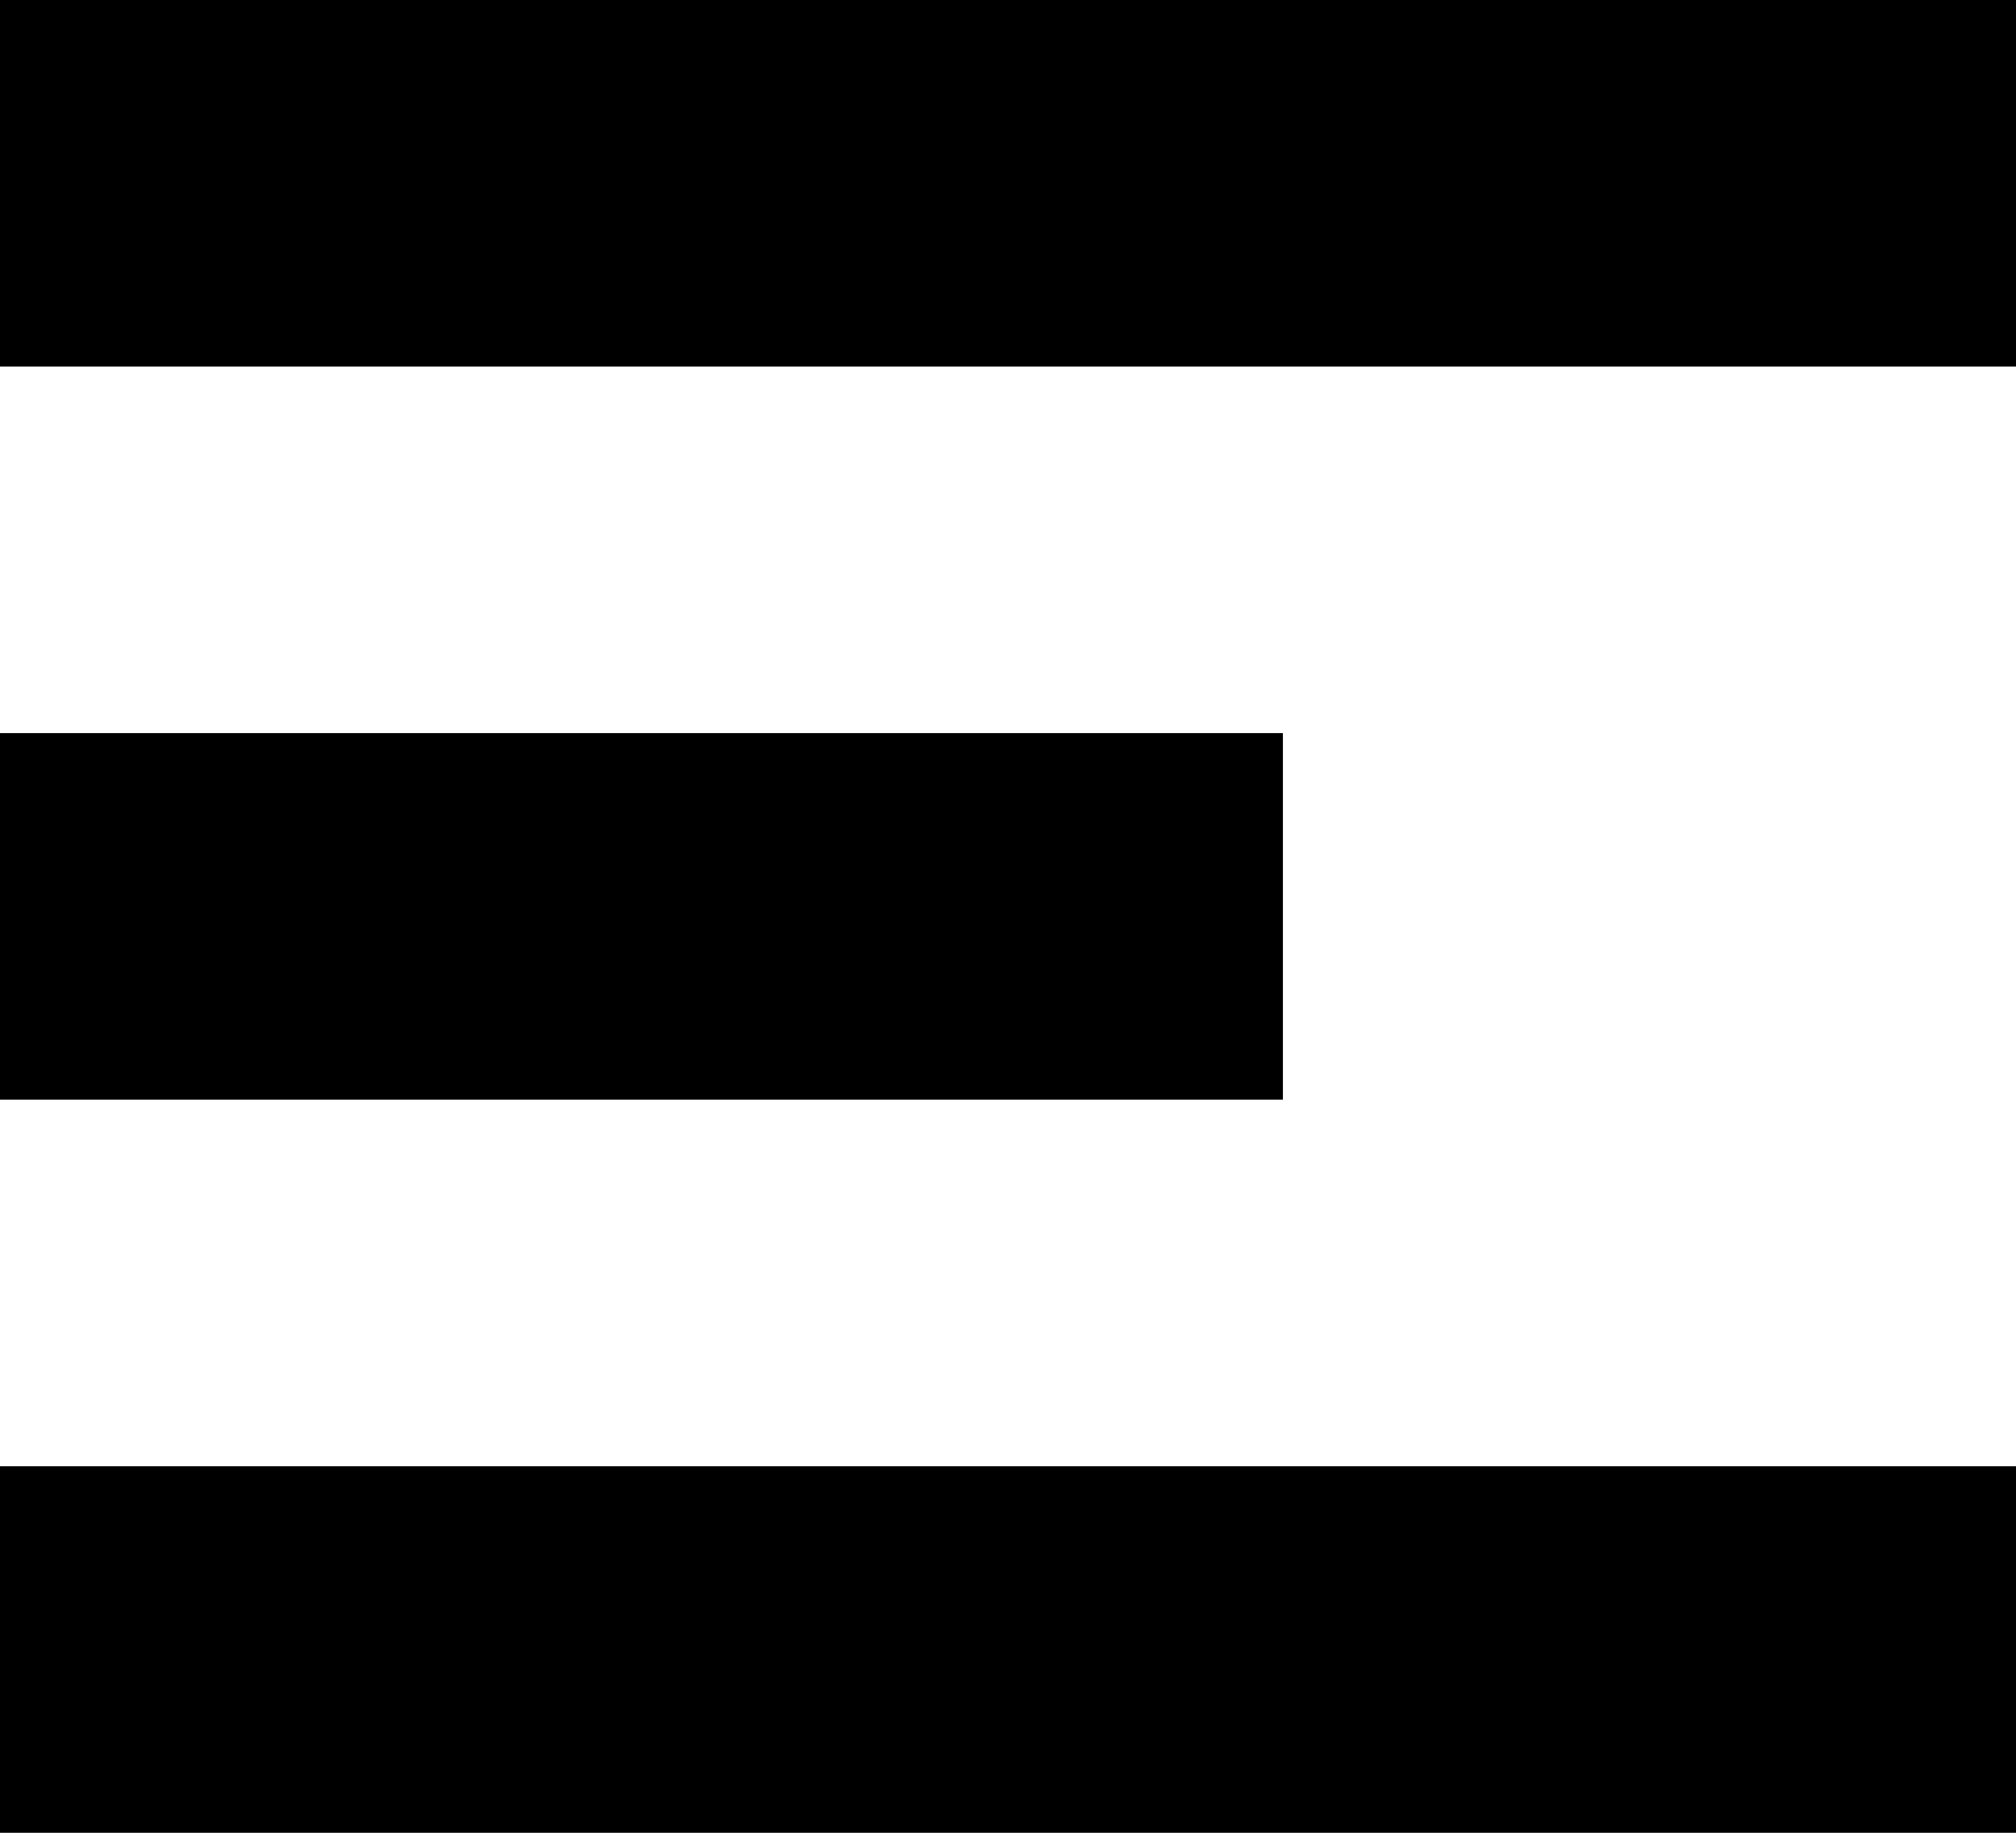 <svg width="11" height="10" viewBox="0 0 11 10" fill="none" xmlns="http://www.w3.org/2000/svg">
<rect width="11" height="2" fill="black"/>
<rect y="8" width="11" height="2" fill="black"/>
<rect y="4" width="7" height="2" fill="black"/>
</svg>
